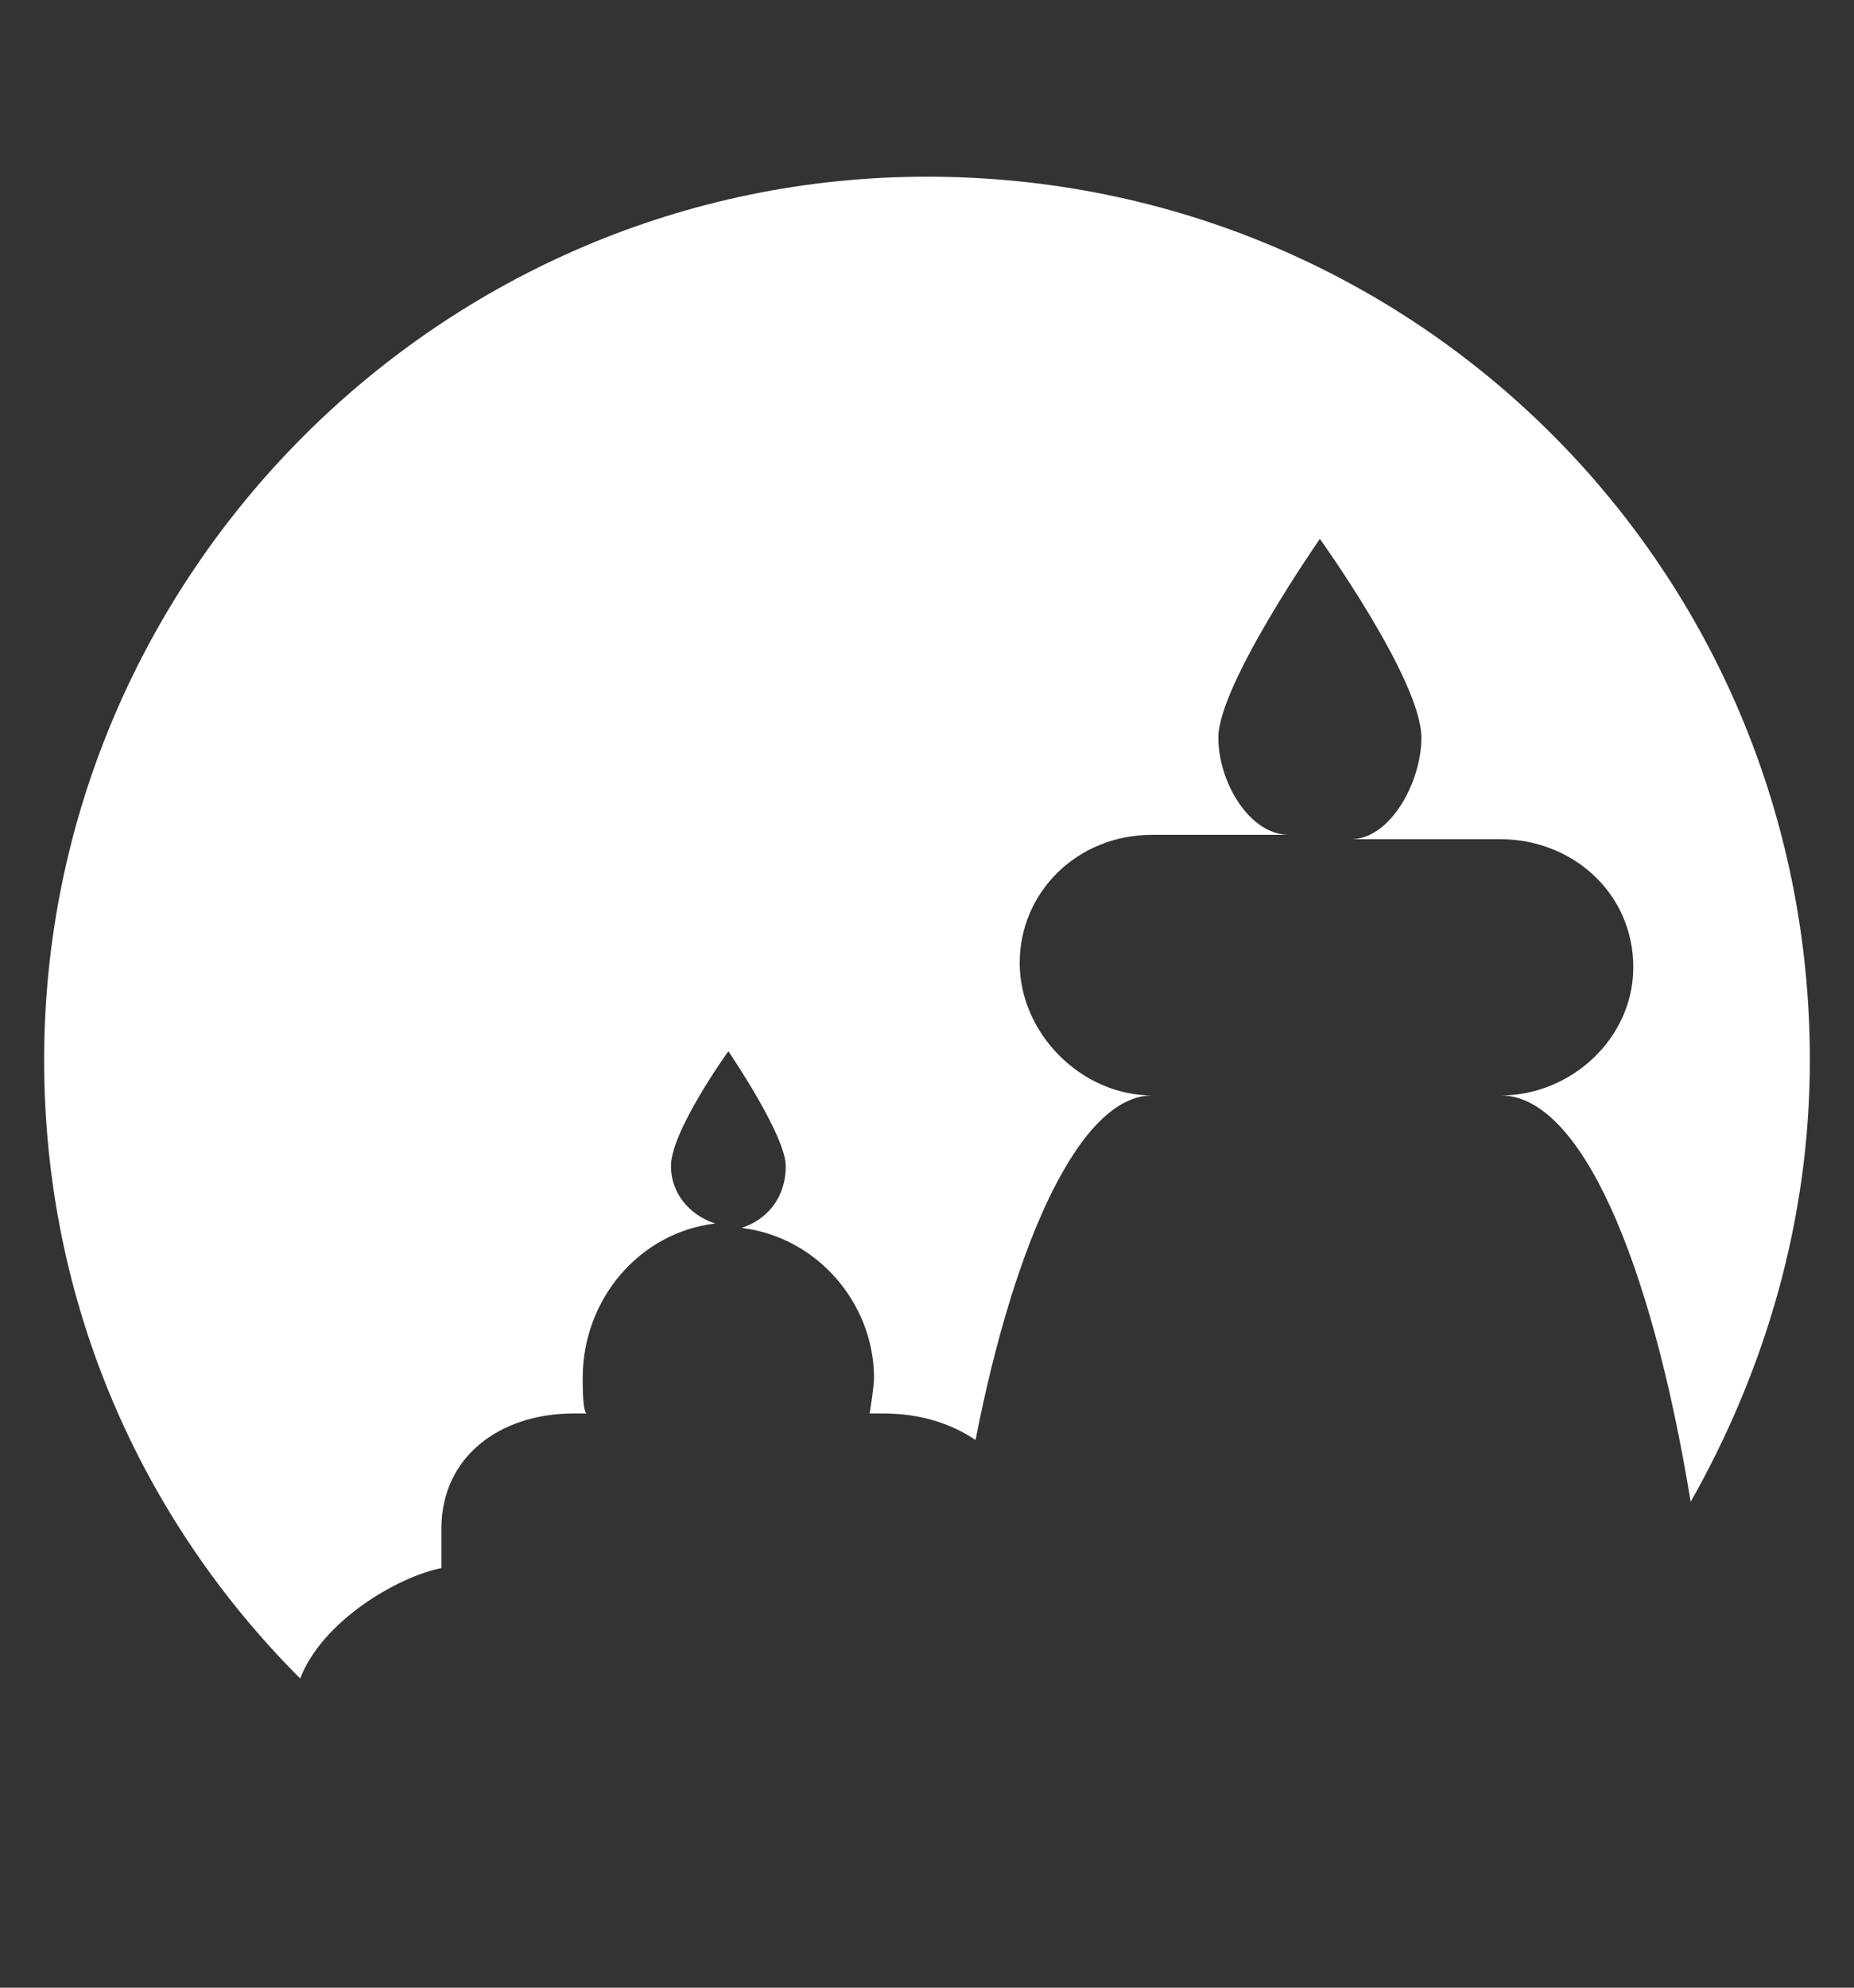 <?xml version="1.0" encoding="utf-8"?>
<!-- Generator: Adobe Illustrator 19.0.0, SVG Export Plug-In . SVG Version: 6.00 Build 0)  -->
<svg version="1.1" id="Layer_1" xmlns="http://www.w3.org/2000/svg" xmlns:xlink="http://www.w3.org/1999/xlink" x="0px" y="0px" width="42" height="45"
	 viewBox="0 0 42 45" style="enable-background:new 0 0 42 45;" xml:space="preserve">
<rect x="0" y="0" width="42" height="45" fill="#333333" stroke="none"/>
<style type="text/css">
	.st0{fill:#fff;}
</style>
<g id="XMLID_5500_">
	<path id="XMLID_5510_" class="st0" d="M41,24c0,3.6-1,7-2.7,10c-0.9-5.5-2.5-9.2-4.3-9.2c1.6,0,3-1.3,3-2.9c0-1.7-1.4-2.9-3-2.9
		c0,0-2.1,0-3.4,0c0.9,0,1.6-1.3,1.6-2.3c0-1.3-2.3-4.5-2.3-4.5s-2.3,3.3-2.3,4.5c0,1,0.7,2.2,1.6,2.2c-1.3,0-3.1,0-3.1,0
		c-1.7,0-3,1.3-3,2.9c0,1.6,1.4,3,3,3c-1.6,0-3.1,3.2-4,7.8C21.5,32.2,20.8,32,20,32h-0.3c0,0,0.1-0.6,0.1-0.8c0-1.7-1.3-3.2-3-3.4
		c0.6-0.2,1-0.7,1-1.4c0-0.7-1.3-2.6-1.3-2.6s-1.3,1.8-1.3,2.6c0,0.6,0.4,1.1,1,1.3c-1.7,0.2-3,1.7-3,3.5c0,0.2,0,0.8,0.1,0.8H13
		c-1.7,0-3,1-3,2.6v0.9c-1,0.2-2.7,1.2-3.2,2.5C3.2,34.4,1,29.5,1,24c0-11,9-20,20-20C32.1,4,41,12.9,41,24z"/>
</g>
</svg>
